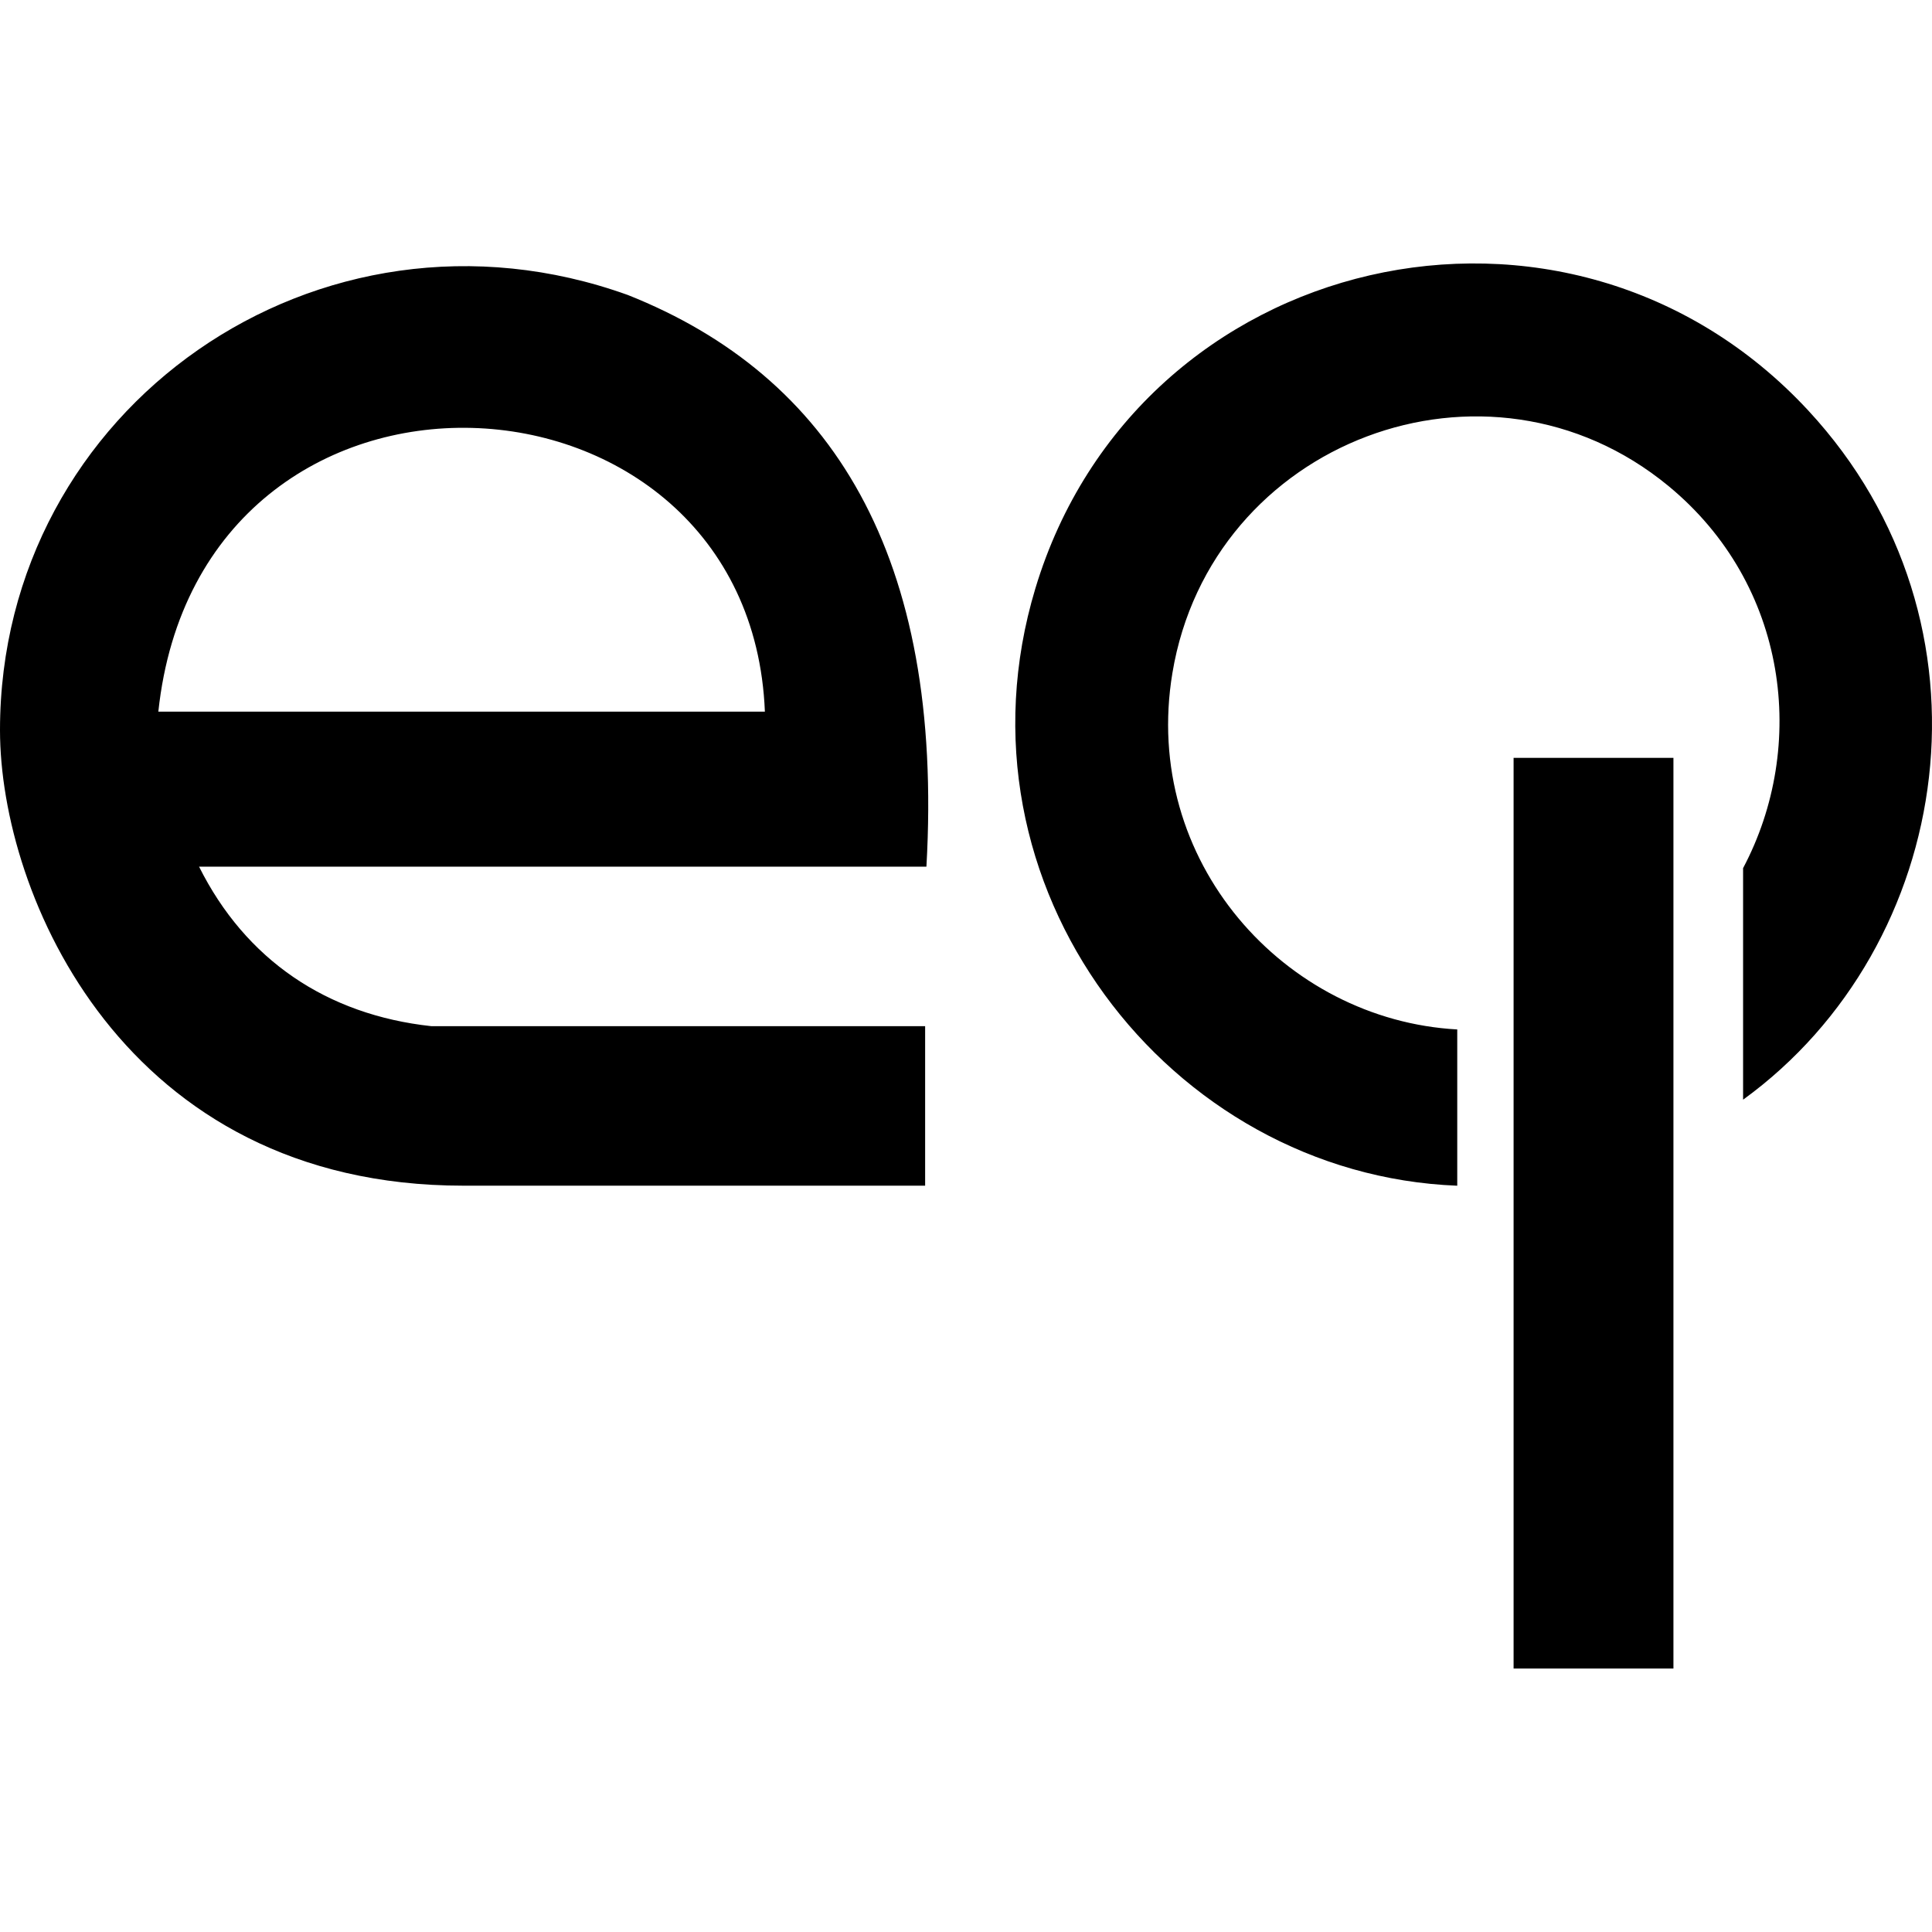 <svg xmlns="http://www.w3.org/2000/svg" xmlns:xlink="http://www.w3.org/1999/xlink" width="512" height="512" viewBox="0 0 512 512"><path fill="currentColor" d="M41.96 188.598c11.143-104.304 156.882-96.221 160.742 0zm203.55 41.075c4.695-82.513-25.169-130.06-79.132-151.5C84.542 48.754 0 107.934 0 193.49c0 43.58 32.802 120.726 122.755 120.726H245.17v-42.271H114.3c-27.744-3.011-49.24-17.622-61.547-42.271zm233.715-120.867C415.48 40.023 301.404 66.278 274.38 155.951c-23.78 78.91 35.406 155.306 111.806 158.276v-41.413c-45.718-2.503-83.768-44.6-75.488-94.454c10.22-61.532 83.422-89.142 131.448-49.577c31.817 26.213 36.909 68.999 19.79 101.283v61.362c56.192-40.76 69.419-126.371 17.288-182.622m-35.747 92.04h-42.36v241.336h42.36z"/></svg>